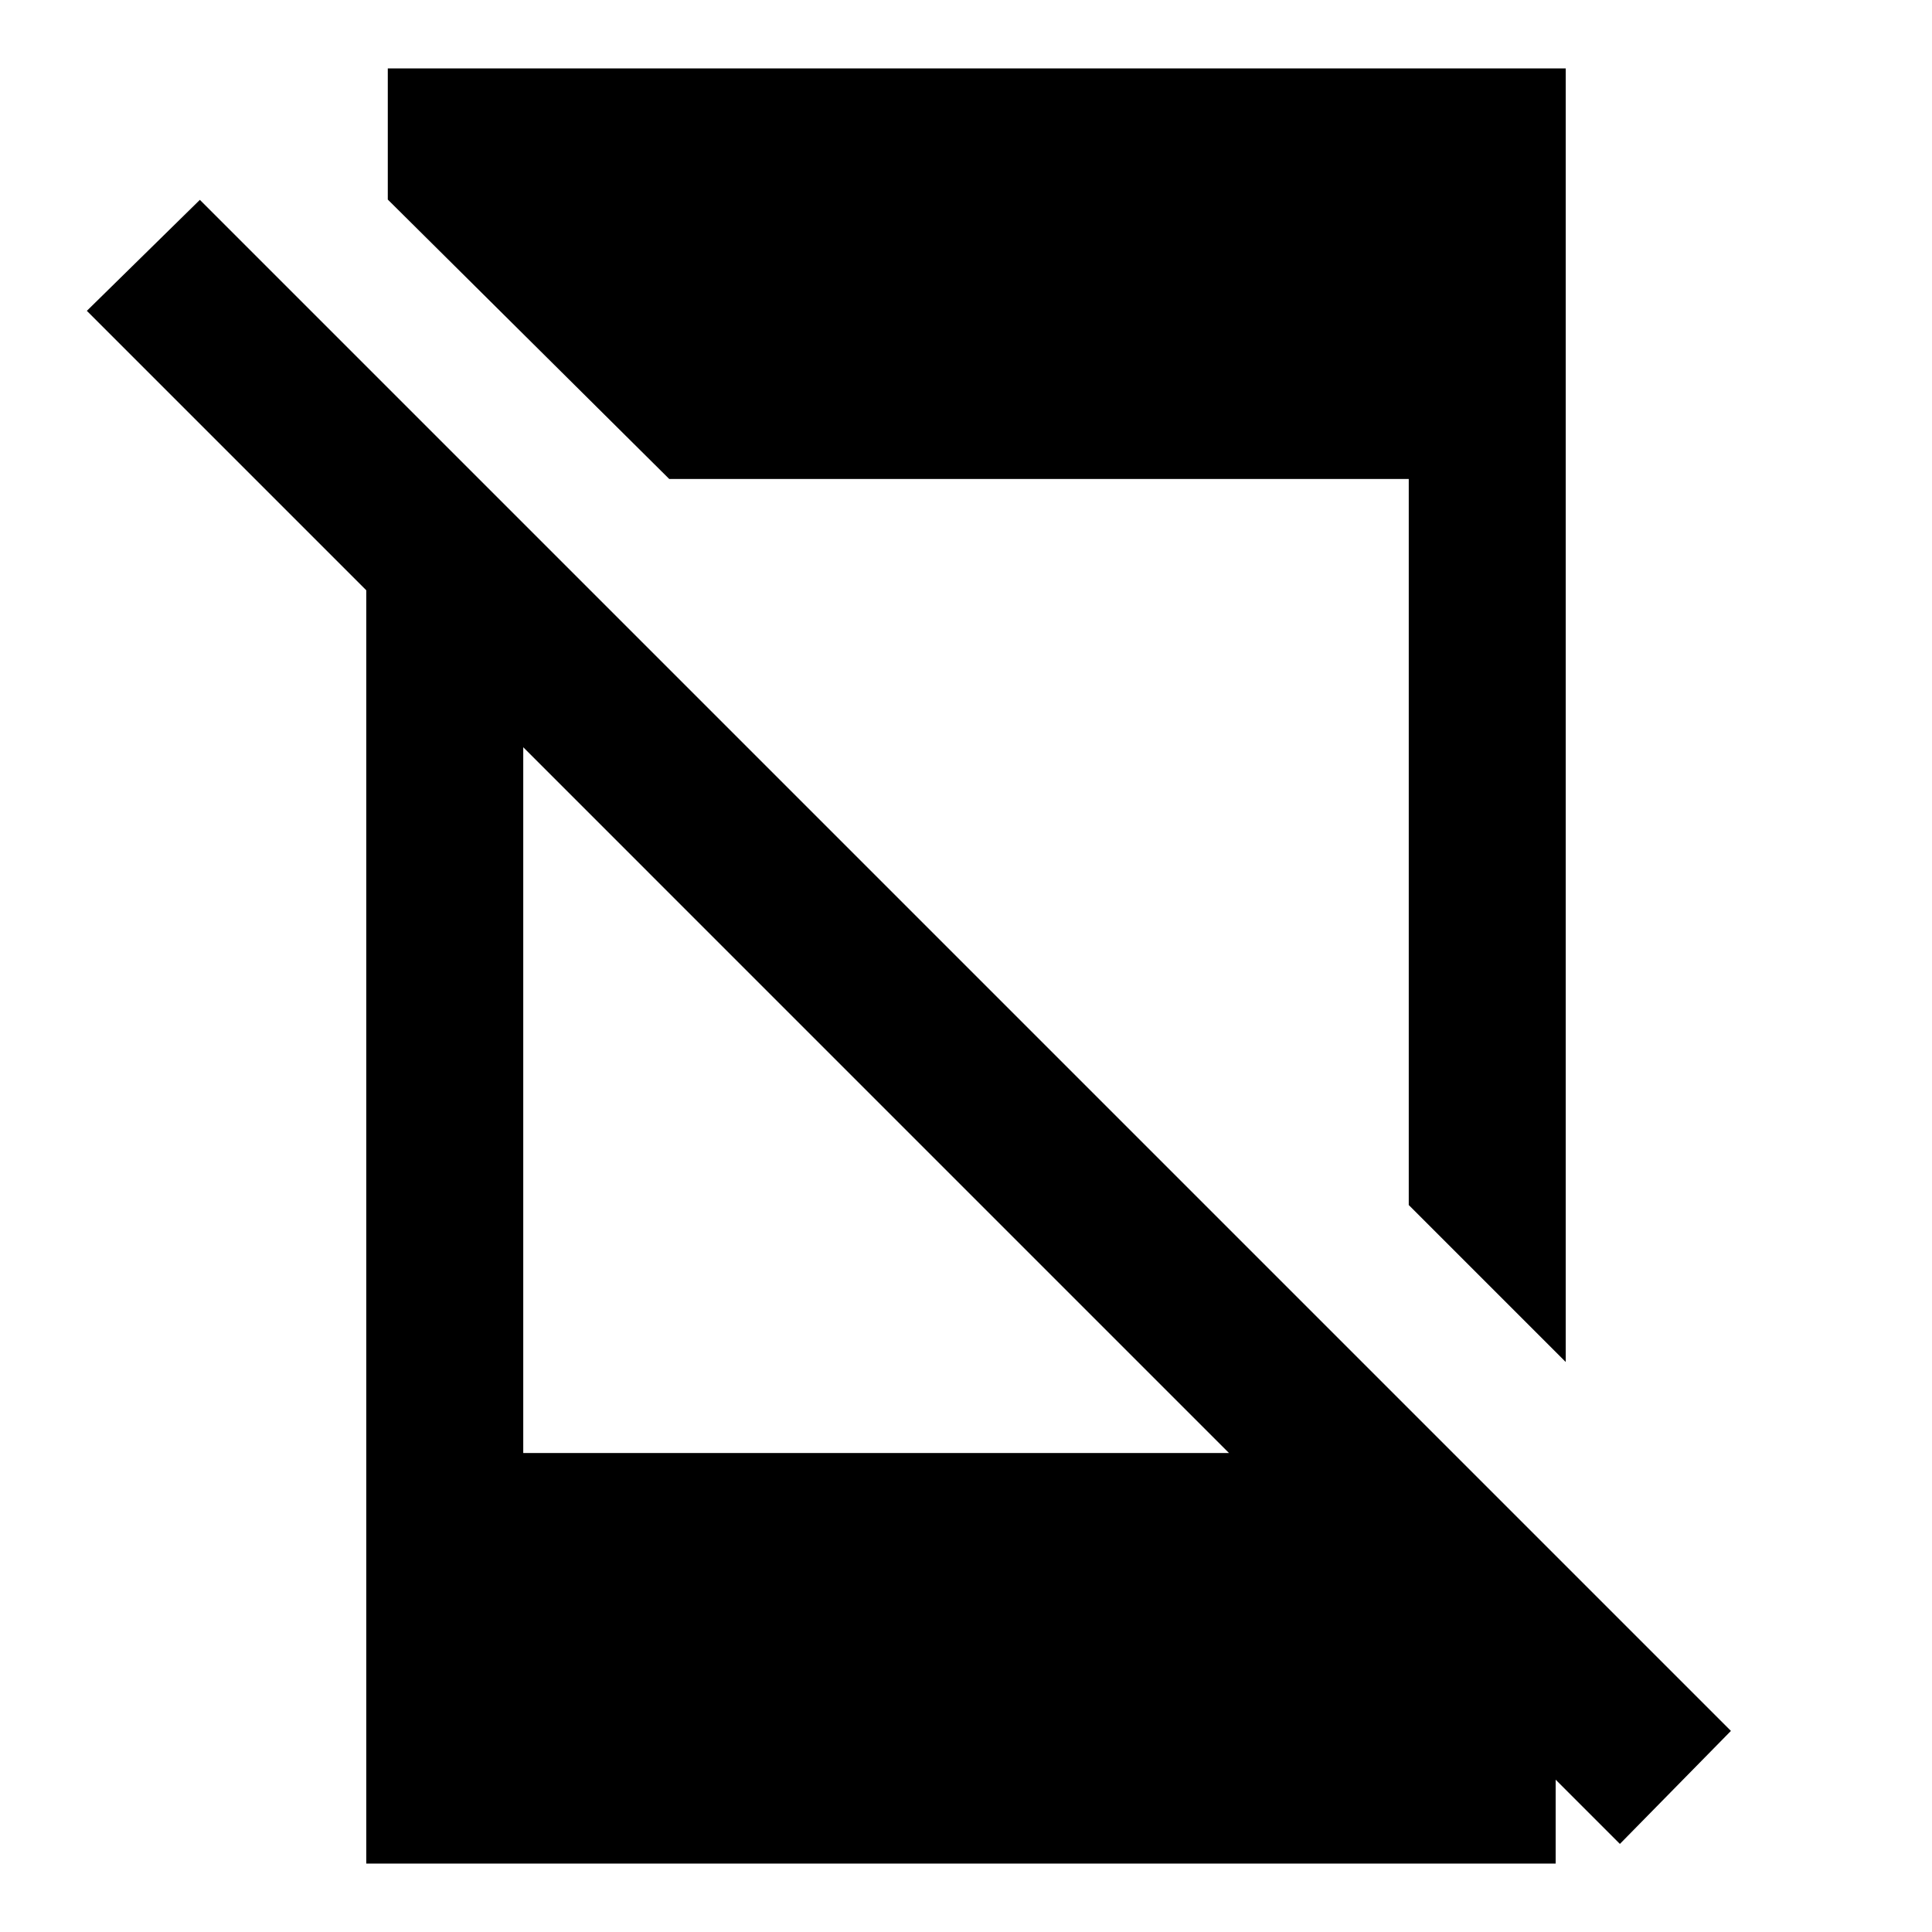 <svg xmlns="http://www.w3.org/2000/svg" height="20" viewBox="0 -960 960 960" width="20"><path d="M804.92-43.77 43.15-805.54l56.16-55.15L860.08-99.92l-55.16 56.15ZM182-719.23l78 78V-238h406.54L773-132.54V-34H182v-685.23ZM332.54-722 192.69-860.84V-926H778v642.77l-78-78V-722H332.54Z"/></svg>